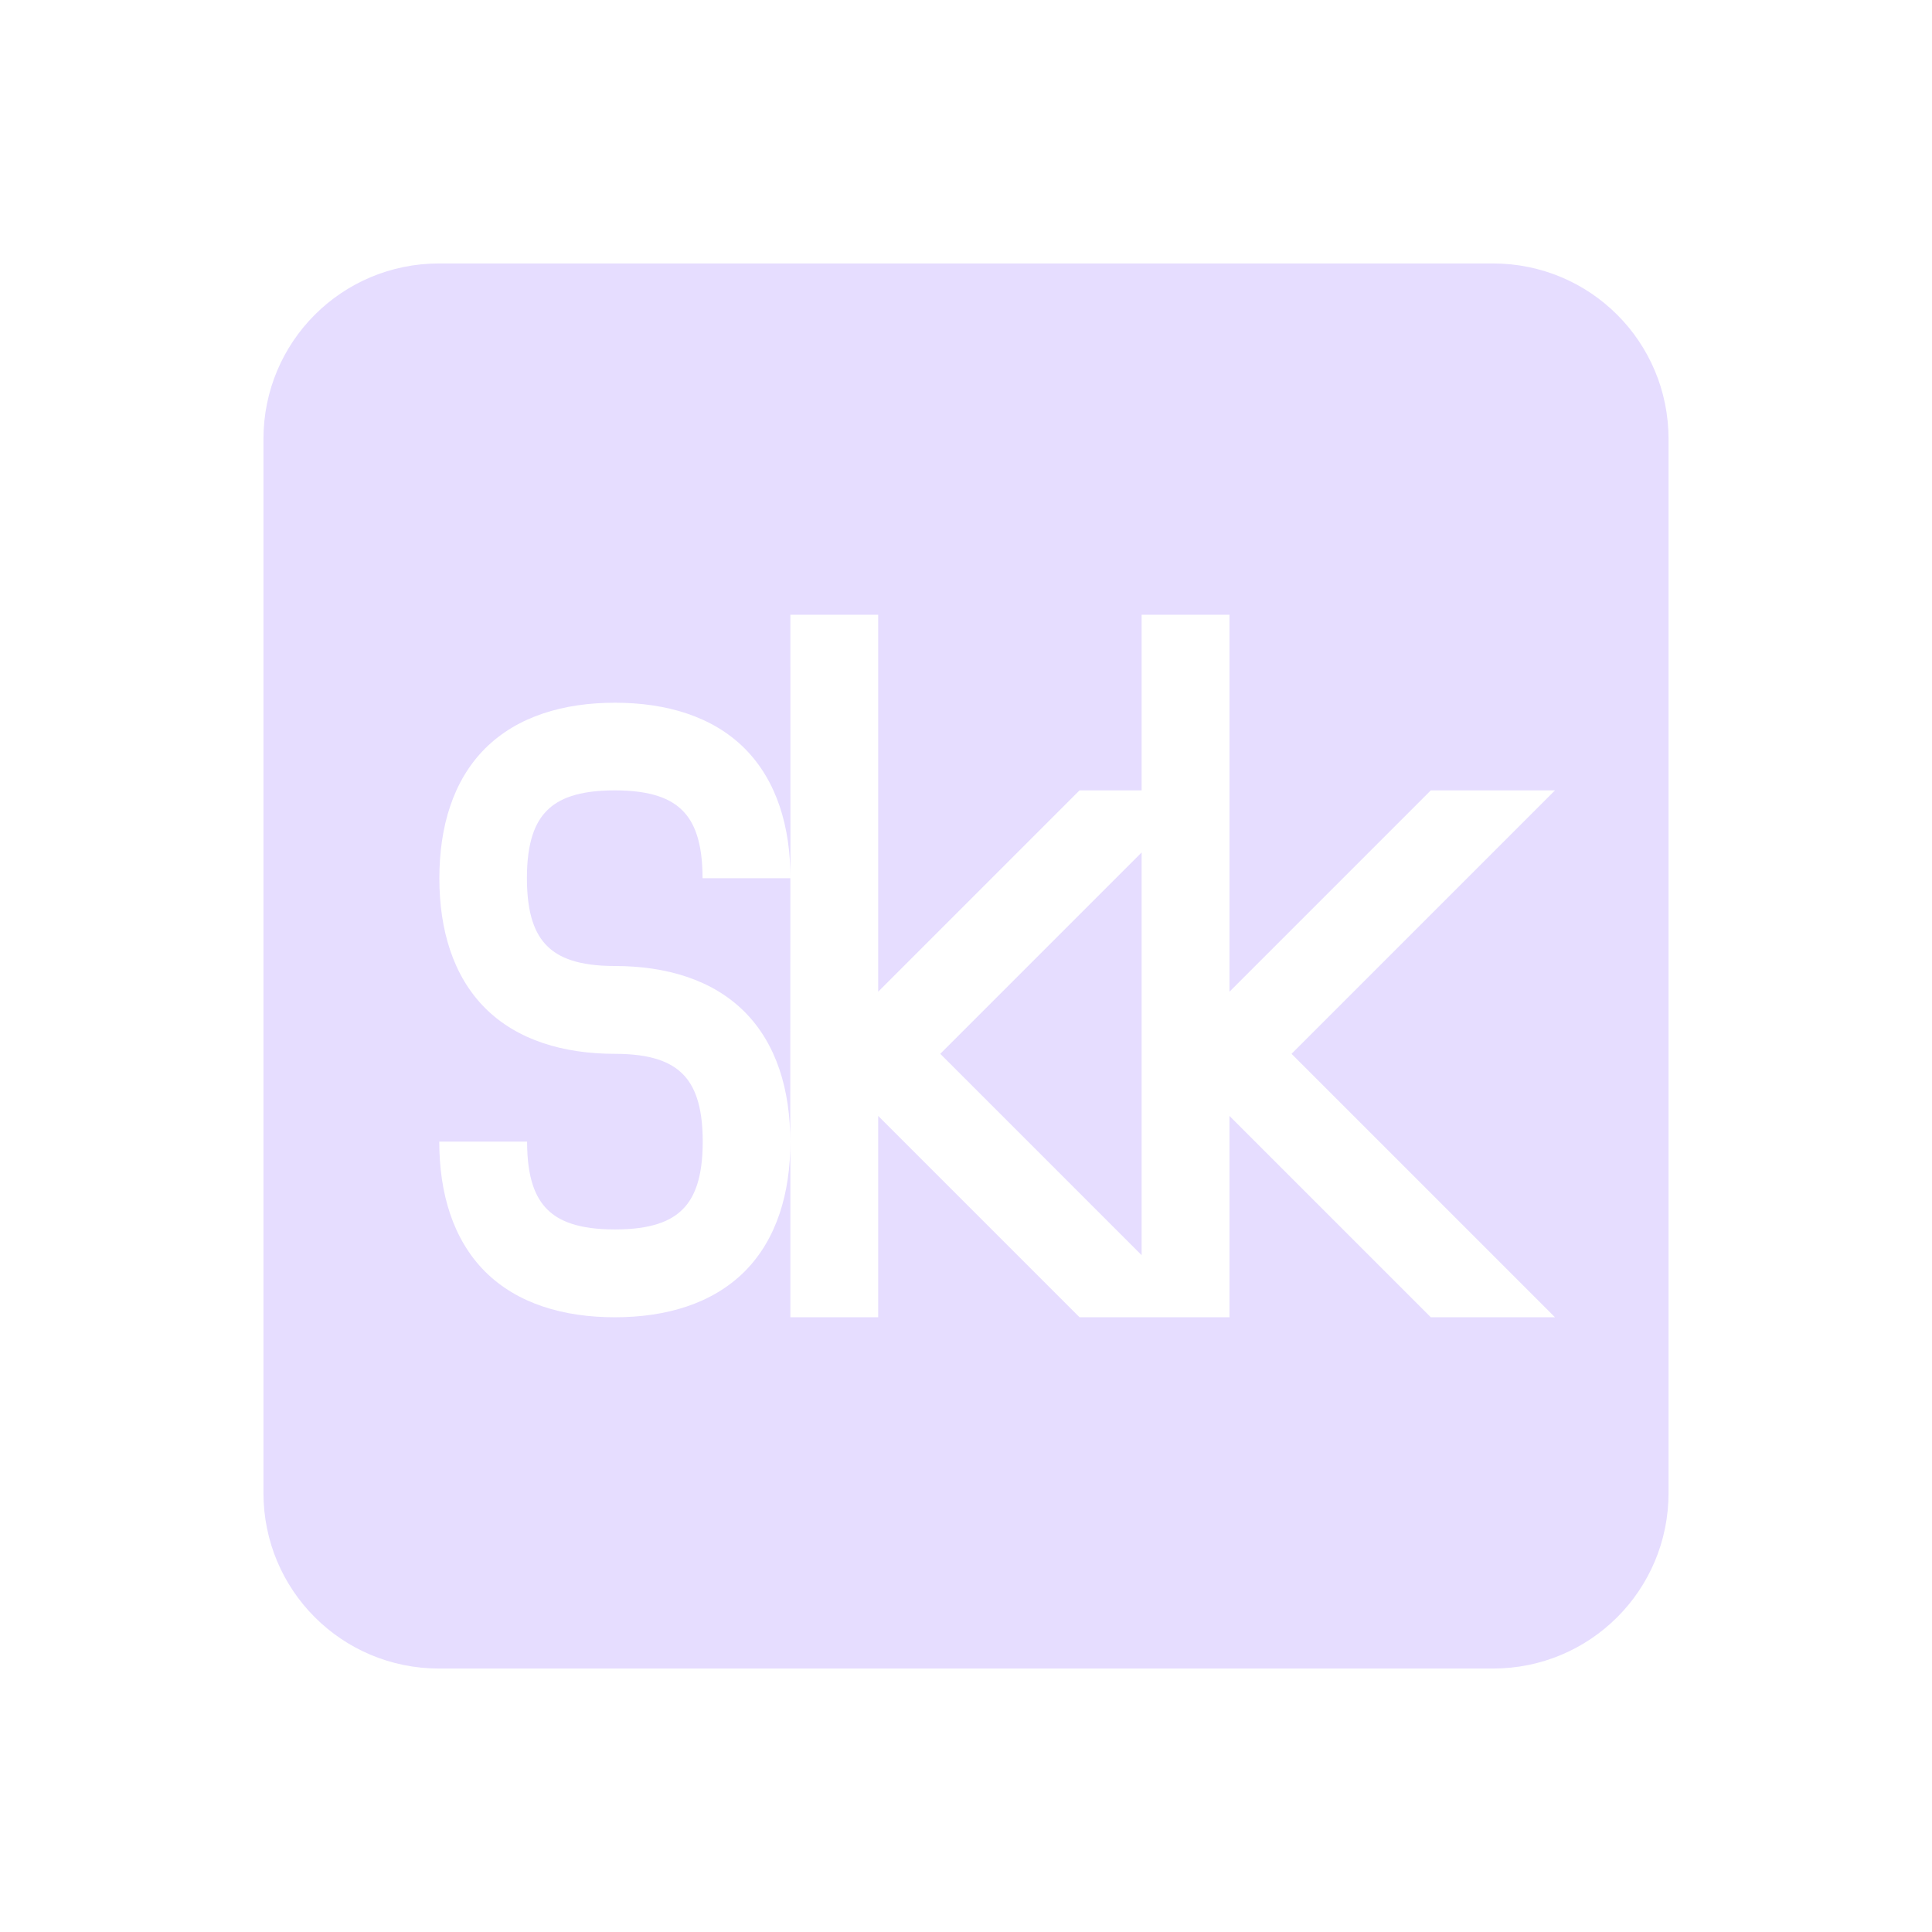 <svg height="22" width="22" xmlns="http://www.w3.org/2000/svg">
  <path d="m2 0c-1.108 0-2 .892-2 2v12c0 1.108.892 2 2 2h12c1.108 0 2-.892 2-2v-12c0-1.108-.892-2-2-2zm4 4h1v4.293l2.293-2.293h.707v-2h1v4.293l2.293-2.293h1.414l-3 3 3 3h-1.414l-2.293-2.293v2.293h-1.707l-2.293-2.293v2.293h-1v-2c0 .583-.154 1.111-.521 1.479-.368.367-.895.521-1.478.521s-1.111-.154-1.478-.521c-.367-.368-.521-.896-.521-1.479h1c0 .417.096.639.229.771.132.133.354.229.771.229s.639-.096.771-.229c.133-.132.229-.354.229-.771s-.096-.639-.229-.771c-.132-.133-.354-.229-.771-.229-.583 0-1.111-.154-1.478-.521-.367-.368-.521-.895-.521-1.478s.154-1.111.521-1.478c.368-.367.895-.521 1.478-.521s1.111.154 1.478.521c.367.368.521.895.521 1.478zm0 3h-1c0-.417-.096-.639-.229-.771-.132-.133-.354-.229-.771-.229s-.639.096-.771.229c-.133.132-.229.354-.229.771s.096.639.229.771c.132.133.354.229.771.229.583 0 1.111.154 1.478.521.367.368.521.895.521 1.478zm4-.293-2.293 2.293 2.293 2.293z" fill="#e6ddff" transform="translate(3 3)"/>
</svg>
